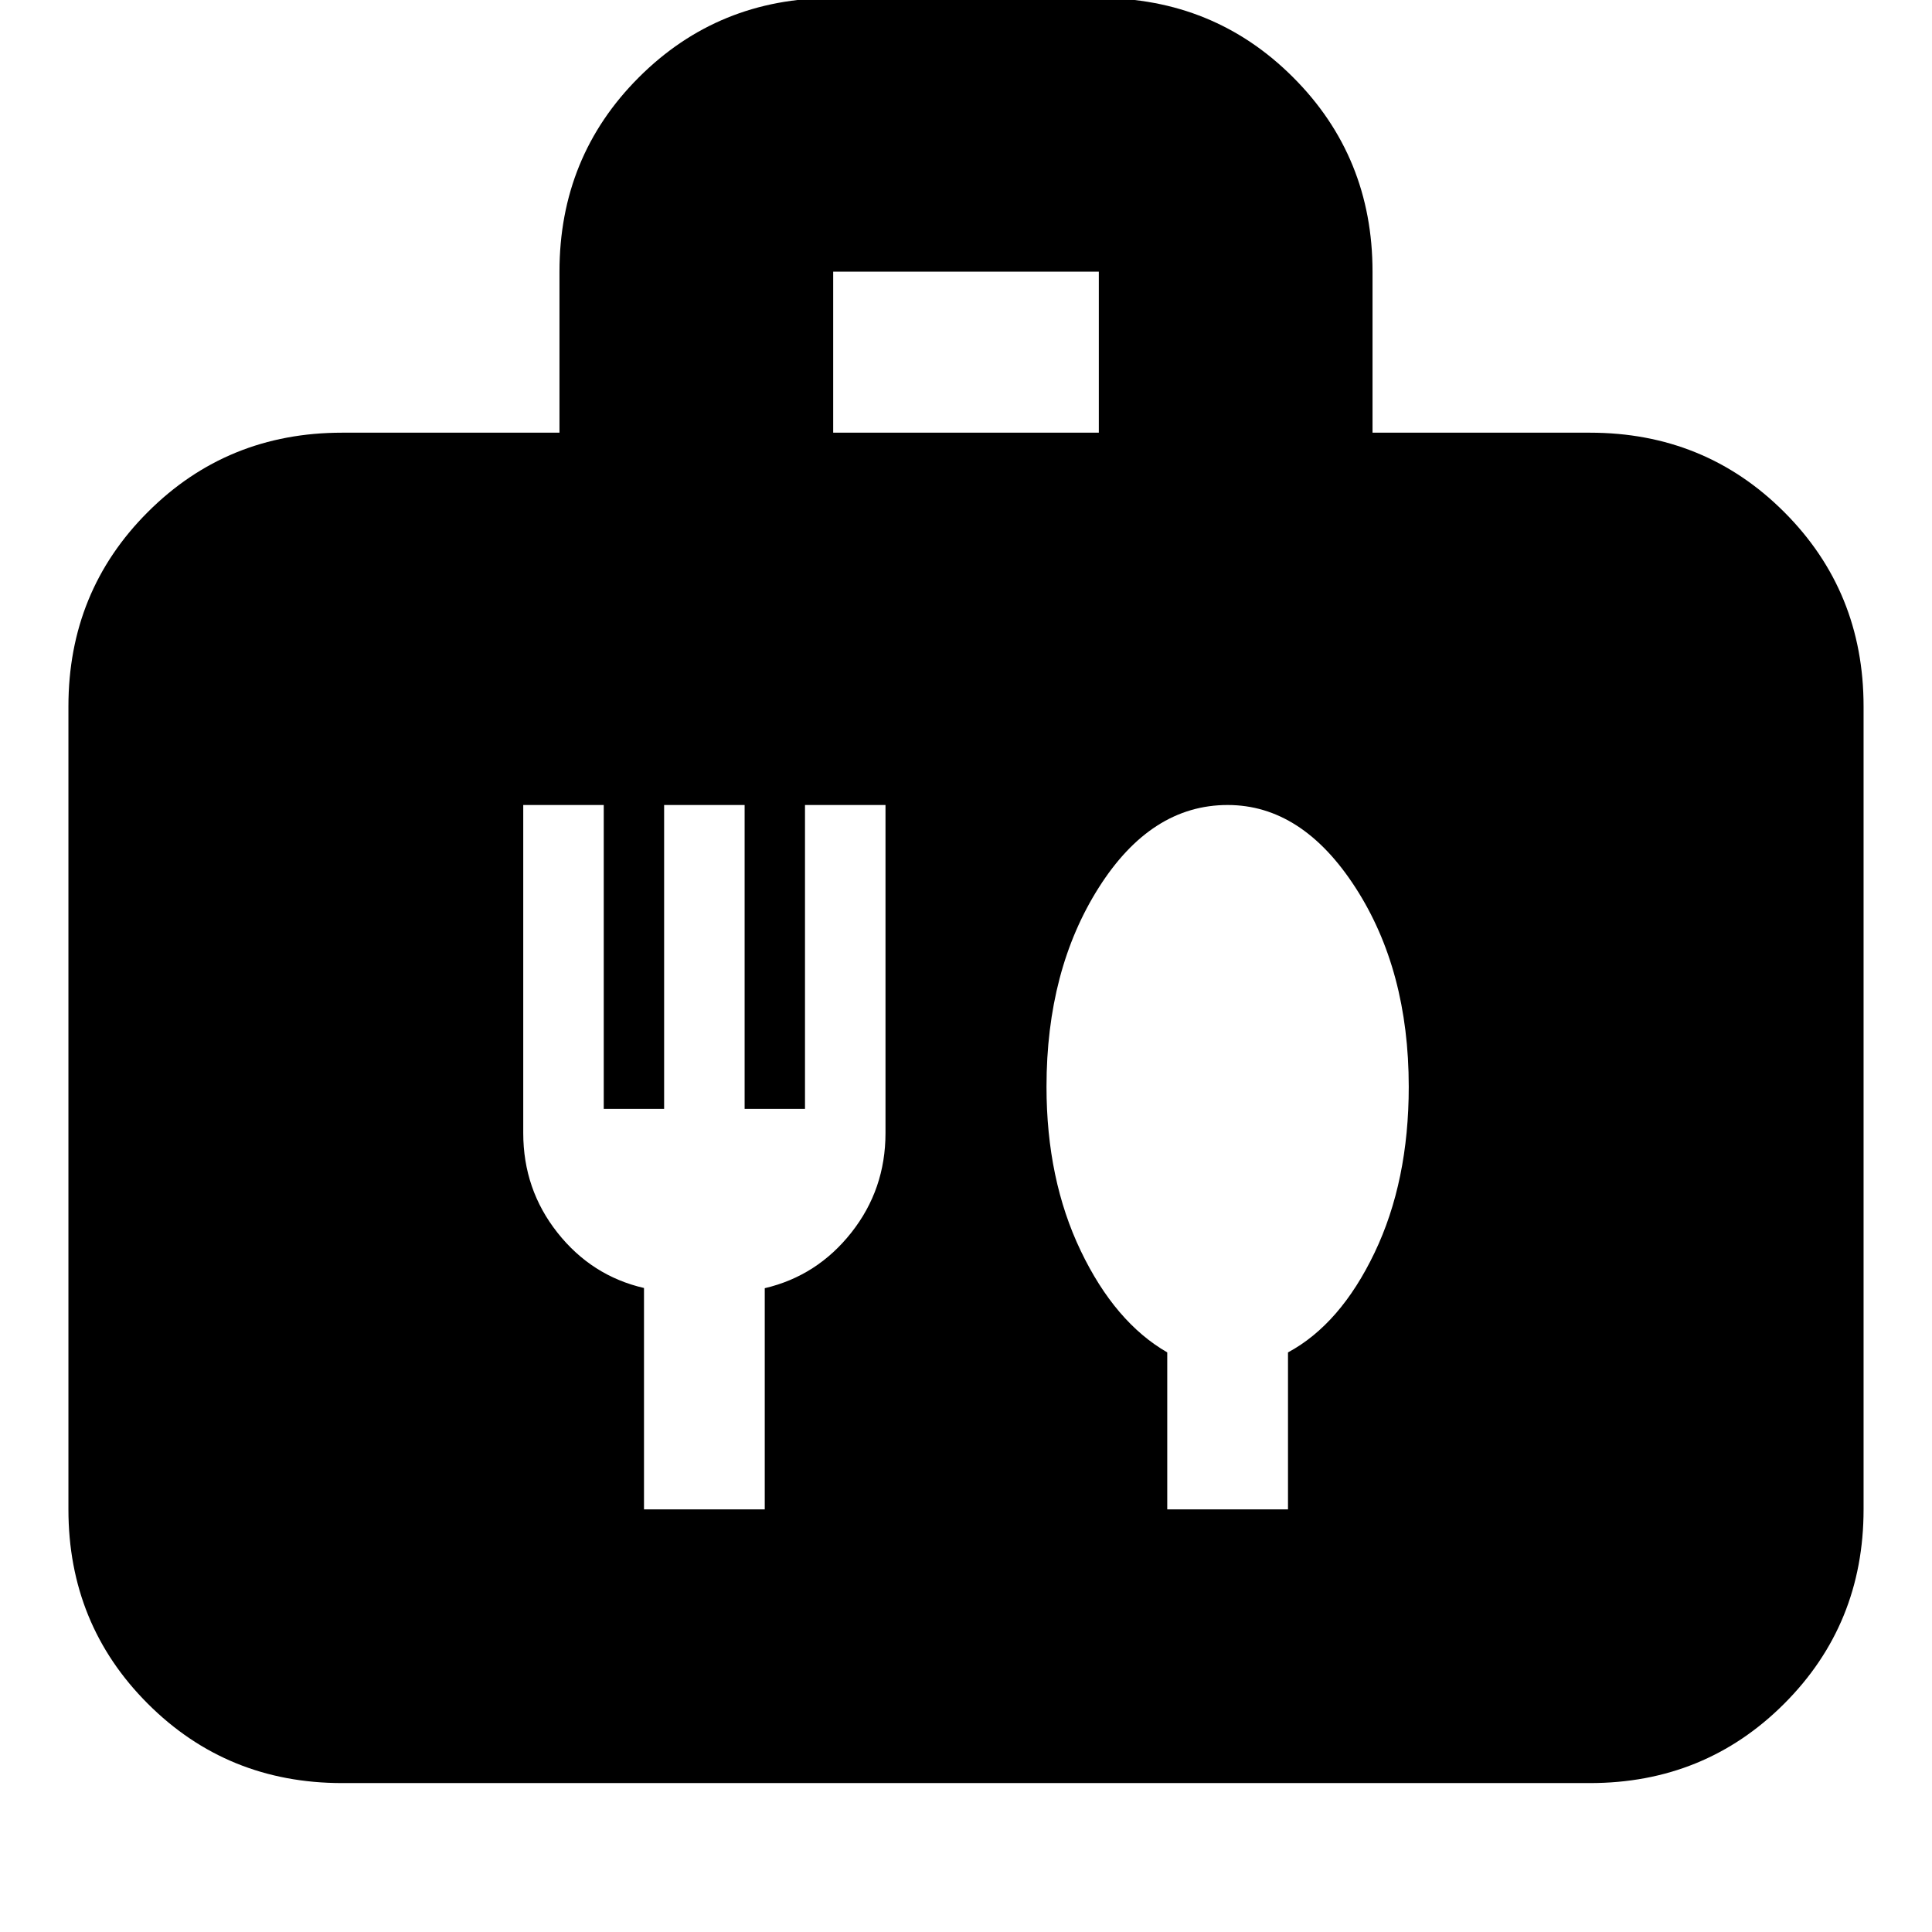 <svg xmlns="http://www.w3.org/2000/svg" height="24" viewBox="0 -960 960 960" width="24"><path d="M170-74q-57.12 0-96.56-39.44Q34-152.88 34-210v-399q0-57.13 39.44-96.56Q112.88-745 170-745h108v-80q0-57.13 39.44-96.56Q356.88-961 414-961h132q57.13 0 96.56 39.44Q682-882.13 682-825v80h108q57.13 0 96.56 39.44Q926-666.13 926-609v399q0 57.12-39.44 96.56Q847.13-74 790-74H170Zm244-671h132v-80H414v80Zm-34 535v-109.9q26-6.1 43-27.6t17-49.5v-163h-40v151h-30v-151h-40v151h-30v-151h-40v163q0 28 17 49.5t43 27.5v110h60Zm260 0v-78q26-14 43-49.5t17-82.5q0-58-26.5-99T610-560q-38 0-64 41t-26 99q0 46 17 81.5t43 50.5v78h60Z"/></svg>